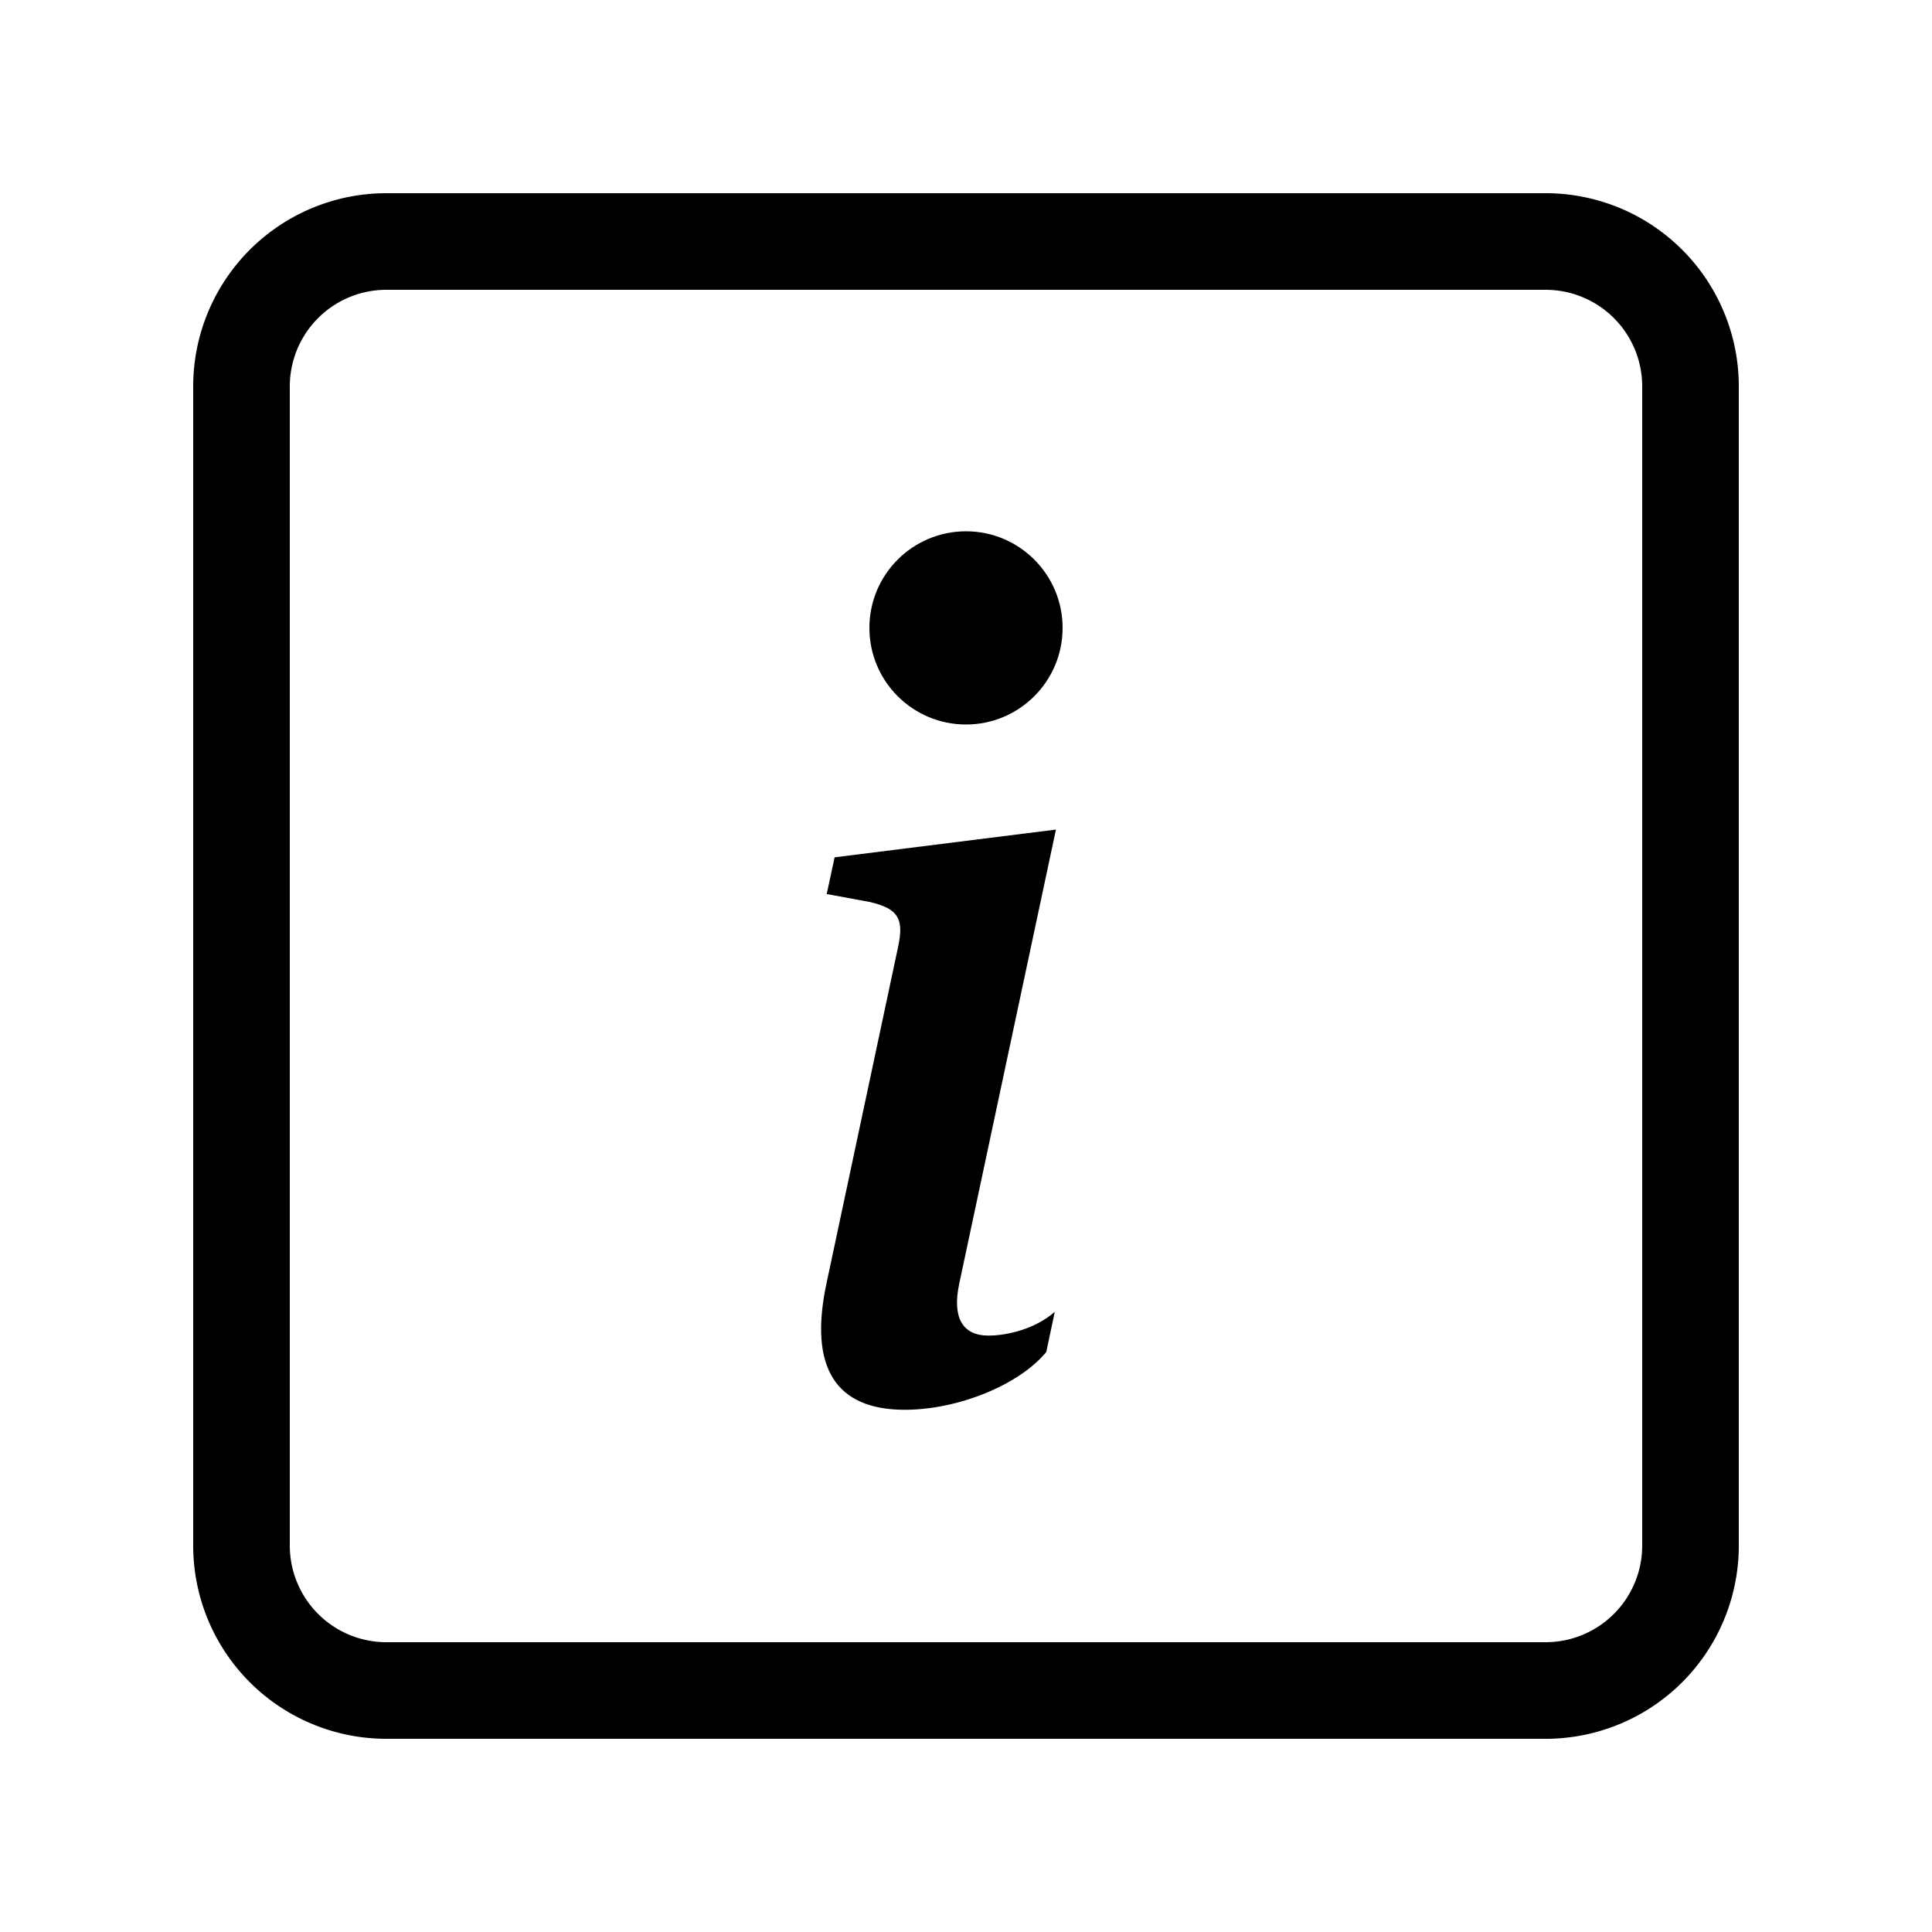 <svg class="bi bi-info-square" fill="currentColor" height="1em" viewBox="0 0 20 20" width="1em"
  xmlns="http://www.w3.org/2000/svg">
  <circle cx="10" cy="6.5" r="1"/>
  <path
    d="M10.93 8.588l-2.29.287-.082.38.45.083c.294.07.352.176.288.469l-.738 3.468c-.194.897.105 1.319.808 1.319.545 0 1.178-.252 1.465-.598l.088-.416c-.2.176-.492.246-.686.246-.275 0-.375-.193-.304-.533l1.002-4.705z"/>
  <path clip-rule="evenodd"
    d="M16 3H4a1 1 0 00-1 1v12a1 1 0 001 1h12a1 1 0 001-1V4a1 1 0 00-1-1zM4 2a2 2 0 00-2 2v12a2 2 0 002 2h12a2 2 0 002-2V4a2 2 0 00-2-2H4z"
    fill-rule="evenodd"/>
</svg>